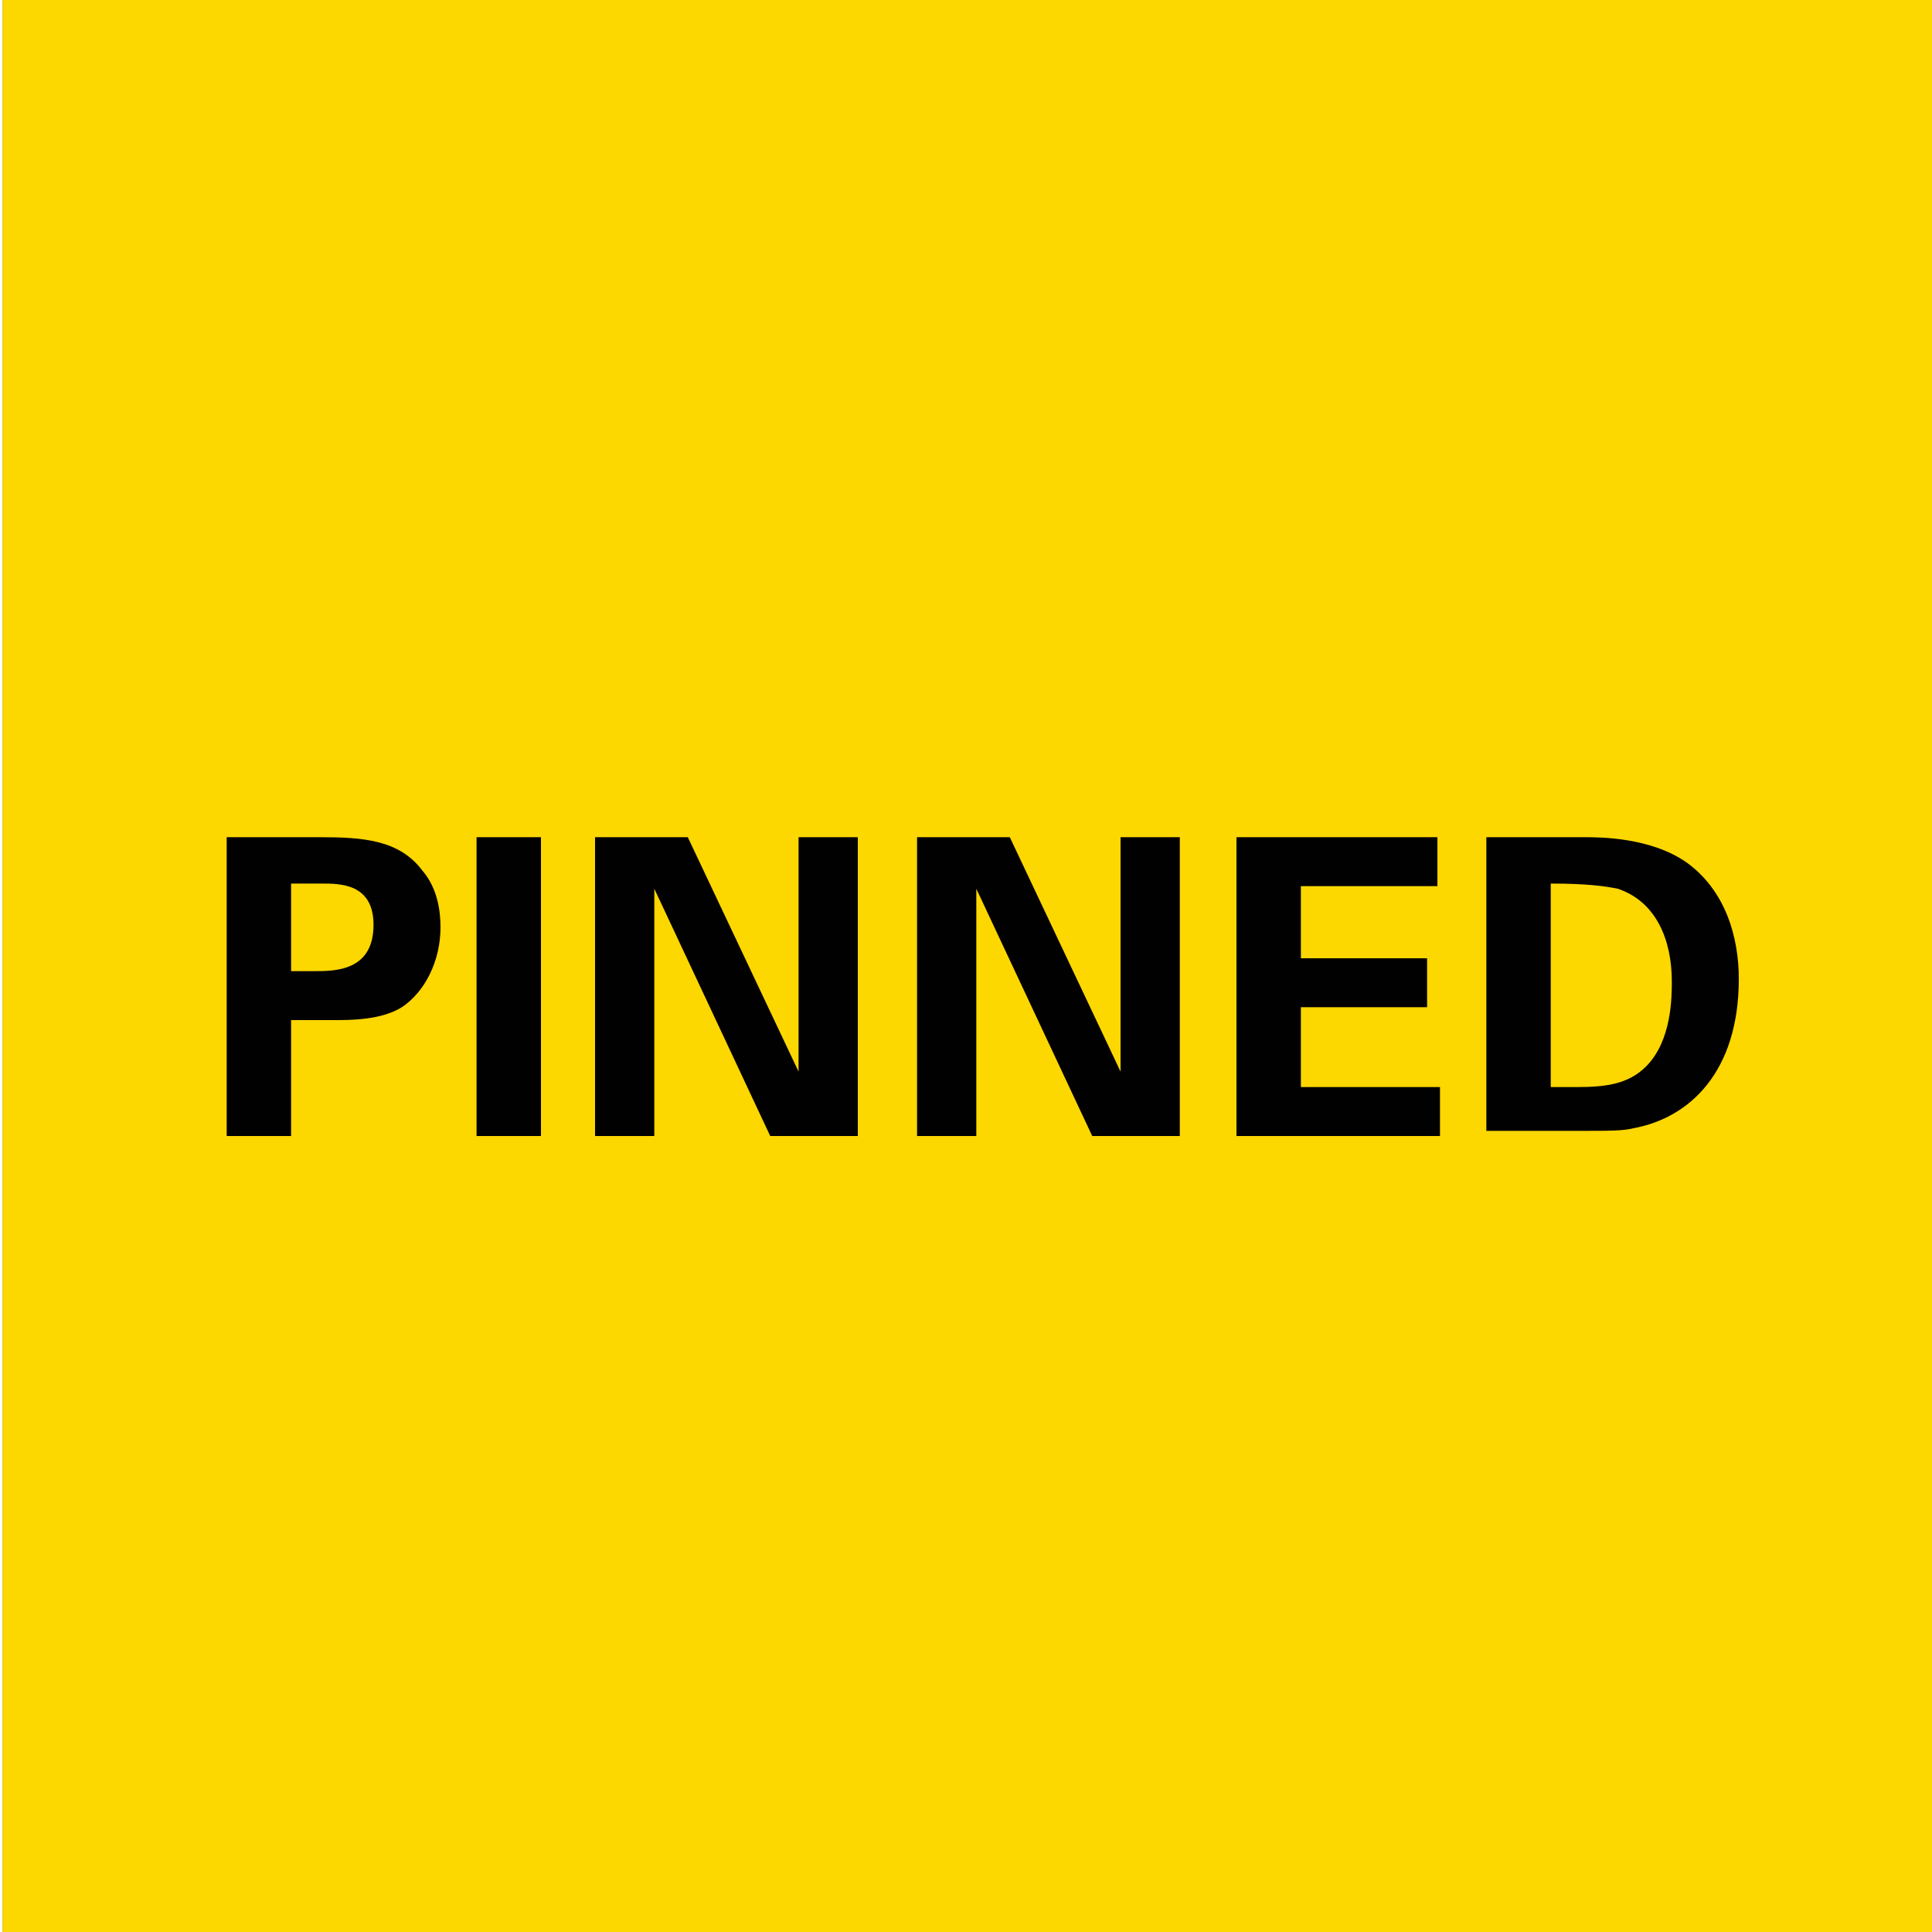 <svg version="1.2" baseProfile="tiny" xmlns="http://www.w3.org/2000/svg" viewBox="0 0 75 75" overflow="visible" xml:space="preserve"><rect x="0" y="0" width="75" height="75" fill="#808080" stroke="none"/><path fill="#FFF" d="M-74.9 0h75v75h-75z"/><path fill="#FDD700" d="M.1 0h75v75H.1z"/><g fill="#010101"><path d="M8.8 32.5h3.6c1.7 0 3.1.1 4 1.3.6.7.7 1.6.7 2.2 0 1.3-.6 2.5-1.5 3.1-.8.5-2 .5-2.6.5h-1.7v4.5H8.8V32.5zm2.4 5.2h1c.8 0 2.3 0 2.3-1.8 0-1.6-1.3-1.6-2-1.6h-1.2v3.4zM18.5 32.5H21v11.6h-2.5V32.5zM23.1 32.5h3.6l4.3 9.1v-9.1h2.3v11.6h-3.4l-4.5-9.6v9.6h-2.3V32.5zM35.6 32.5h3.6l4.3 9.1v-9.1h2.3v11.6h-3.4l-4.5-9.6v9.6h-2.3V32.5zM48.1 32.5h7.7v1.9h-5.3v2.8h4.9v1.9h-4.9v3.1h5.4v1.9H48V32.5zM57.7 32.5h3.8c.6 0 2.6 0 4 1 1.5 1.1 2 2.9 2 4.5 0 3.6-1.9 5.4-4.1 5.8-.4.1-.9.1-2.1.1h-3.6V32.5zm2.5 9.7h1c1.1 0 2-.1 2.7-.8 1-1 1-2.7 1-3.3 0-1.6-.6-3.1-2.1-3.6-.5-.1-1.2-.2-2.6-.2v7.9z"/></g></svg>